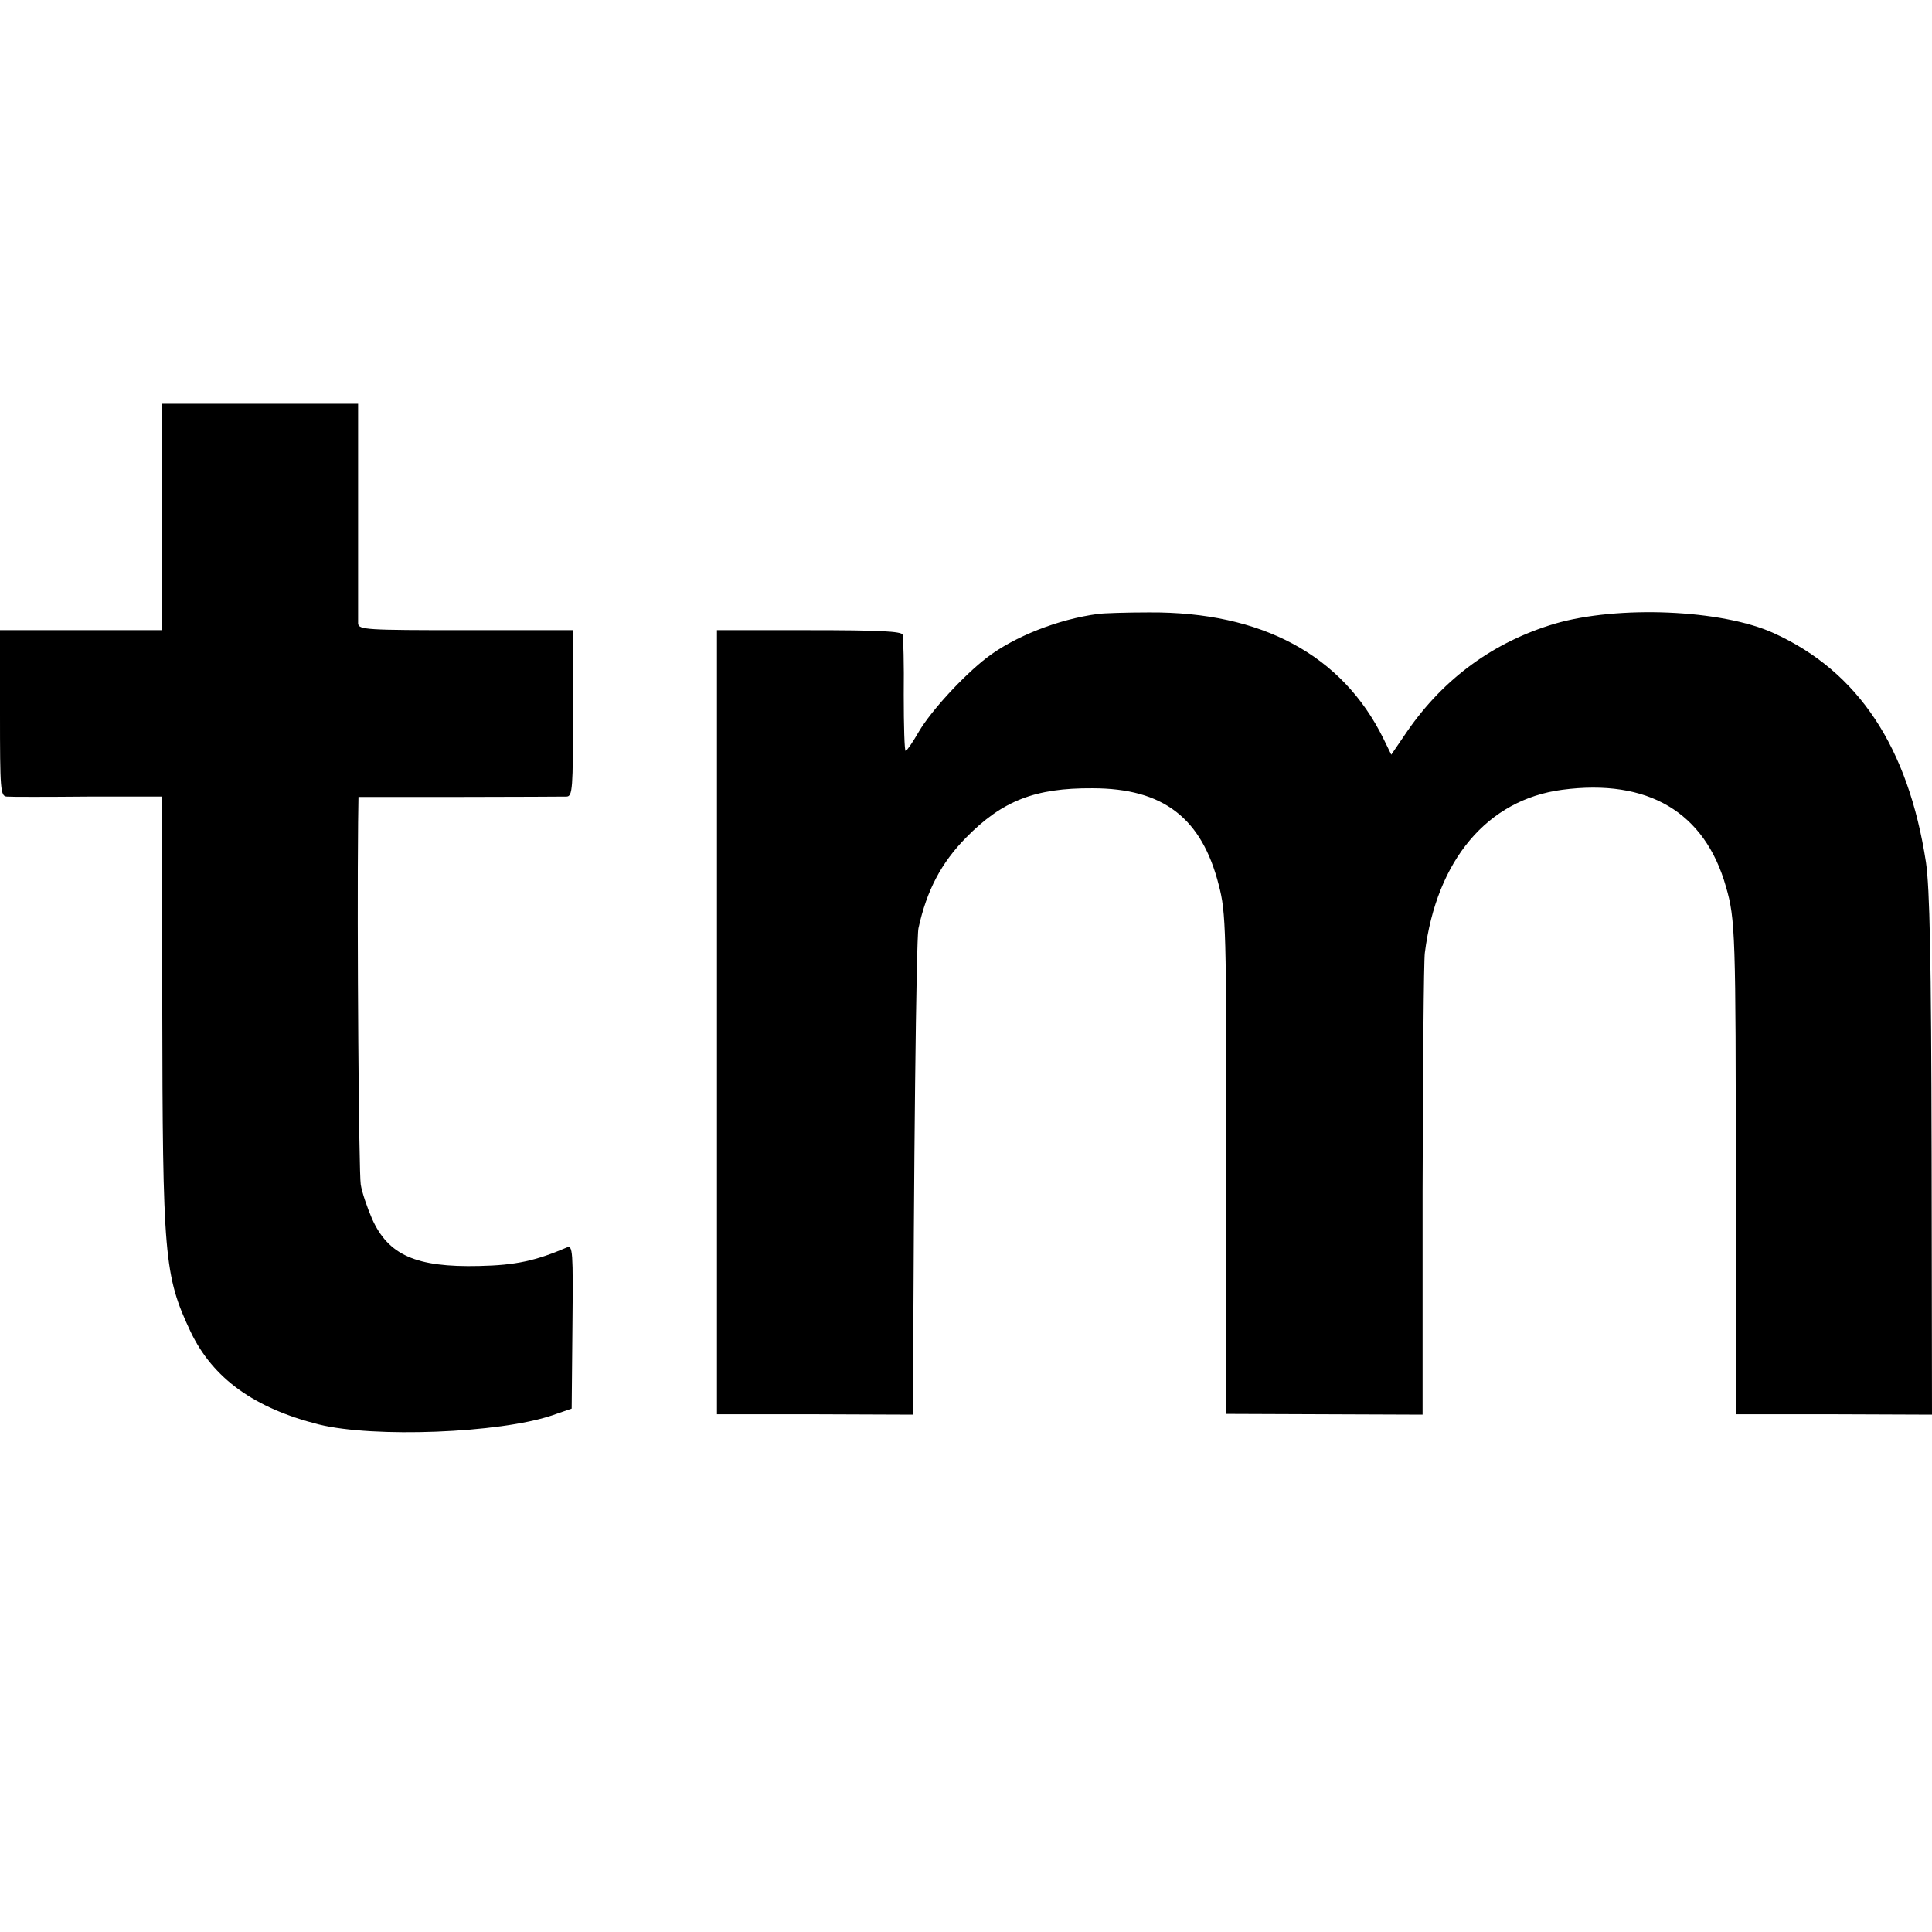 <?xml version="1.0" standalone="no"?>
<!DOCTYPE svg PUBLIC "-//W3C//DTD SVG 20010904//EN"
 "http://www.w3.org/TR/2001/REC-SVG-20010904/DTD/svg10.dtd">
<svg version="1.0" xmlns="http://www.w3.org/2000/svg"
 width="512pt" height="512pt" viewBox="0 0 512 512"
 preserveAspectRatio="xMidYMid meet">
<g transform="translate(0,512) scale(0.1,-0.1)"
fill="#000000" stroke="none">
<path d="M430 3750 l0 -300 -215 0 -215 0 0 -220 c0 -202 1 -220 18 -221 9 -1
106 -1 215 0 l197 0 0 -547 c1 -674 5 -722 75 -871 59 -124 169 -203 340 -246
146 -36 479 -23 618 24 l52 18 2 217 c2 202 1 217 -15 210 -82 -35 -135 -47
-232 -49 -168 -4 -241 29 -284 125 -13 30 -27 71 -30 91 -5 29 -10 669 -7 960
l1 67 268 0 c147 0 275 1 284 1 15 1 17 21 16 221 l0 220 -284 0 c-264 0 -284
1 -285 18 0 9 0 144 0 300 l0 282 -260 0 -259 0 0 -300z"/>
<path d="M2910 3493 c-106 -14 -222 -60 -295 -116 -62 -48 -147 -140 -180
-196 -16 -28 -32 -51 -35 -51 -3 0 -5 66 -5 148 1 81 -1 153 -3 160 -3 9 -62
12 -248 12 l-244 0 0 -1039 0 -1039 260 0 260 -1 0 42 c1 590 8 1220 14 1247
22 101 61 174 126 240 96 98 183 132 335 131 188 0 290 -79 335 -257 19 -73
20 -114 20 -739 l0 -662 260 -1 260 -1 0 592 c1 326 3 610 6 632 31 246 166
406 364 432 227 30 378 -59 434 -257 25 -86 26 -127 26 -781 l1 -617 260 0
259 -1 -1 687 c-1 526 -5 708 -15 777 -47 305 -179 505 -403 607 -138 63 -414
74 -581 25 -161 -48 -293 -144 -390 -284 l-43 -63 -21 43 c-109 221 -322 336
-621 334 -60 0 -121 -2 -135 -4z"/>
</g>
</svg>
